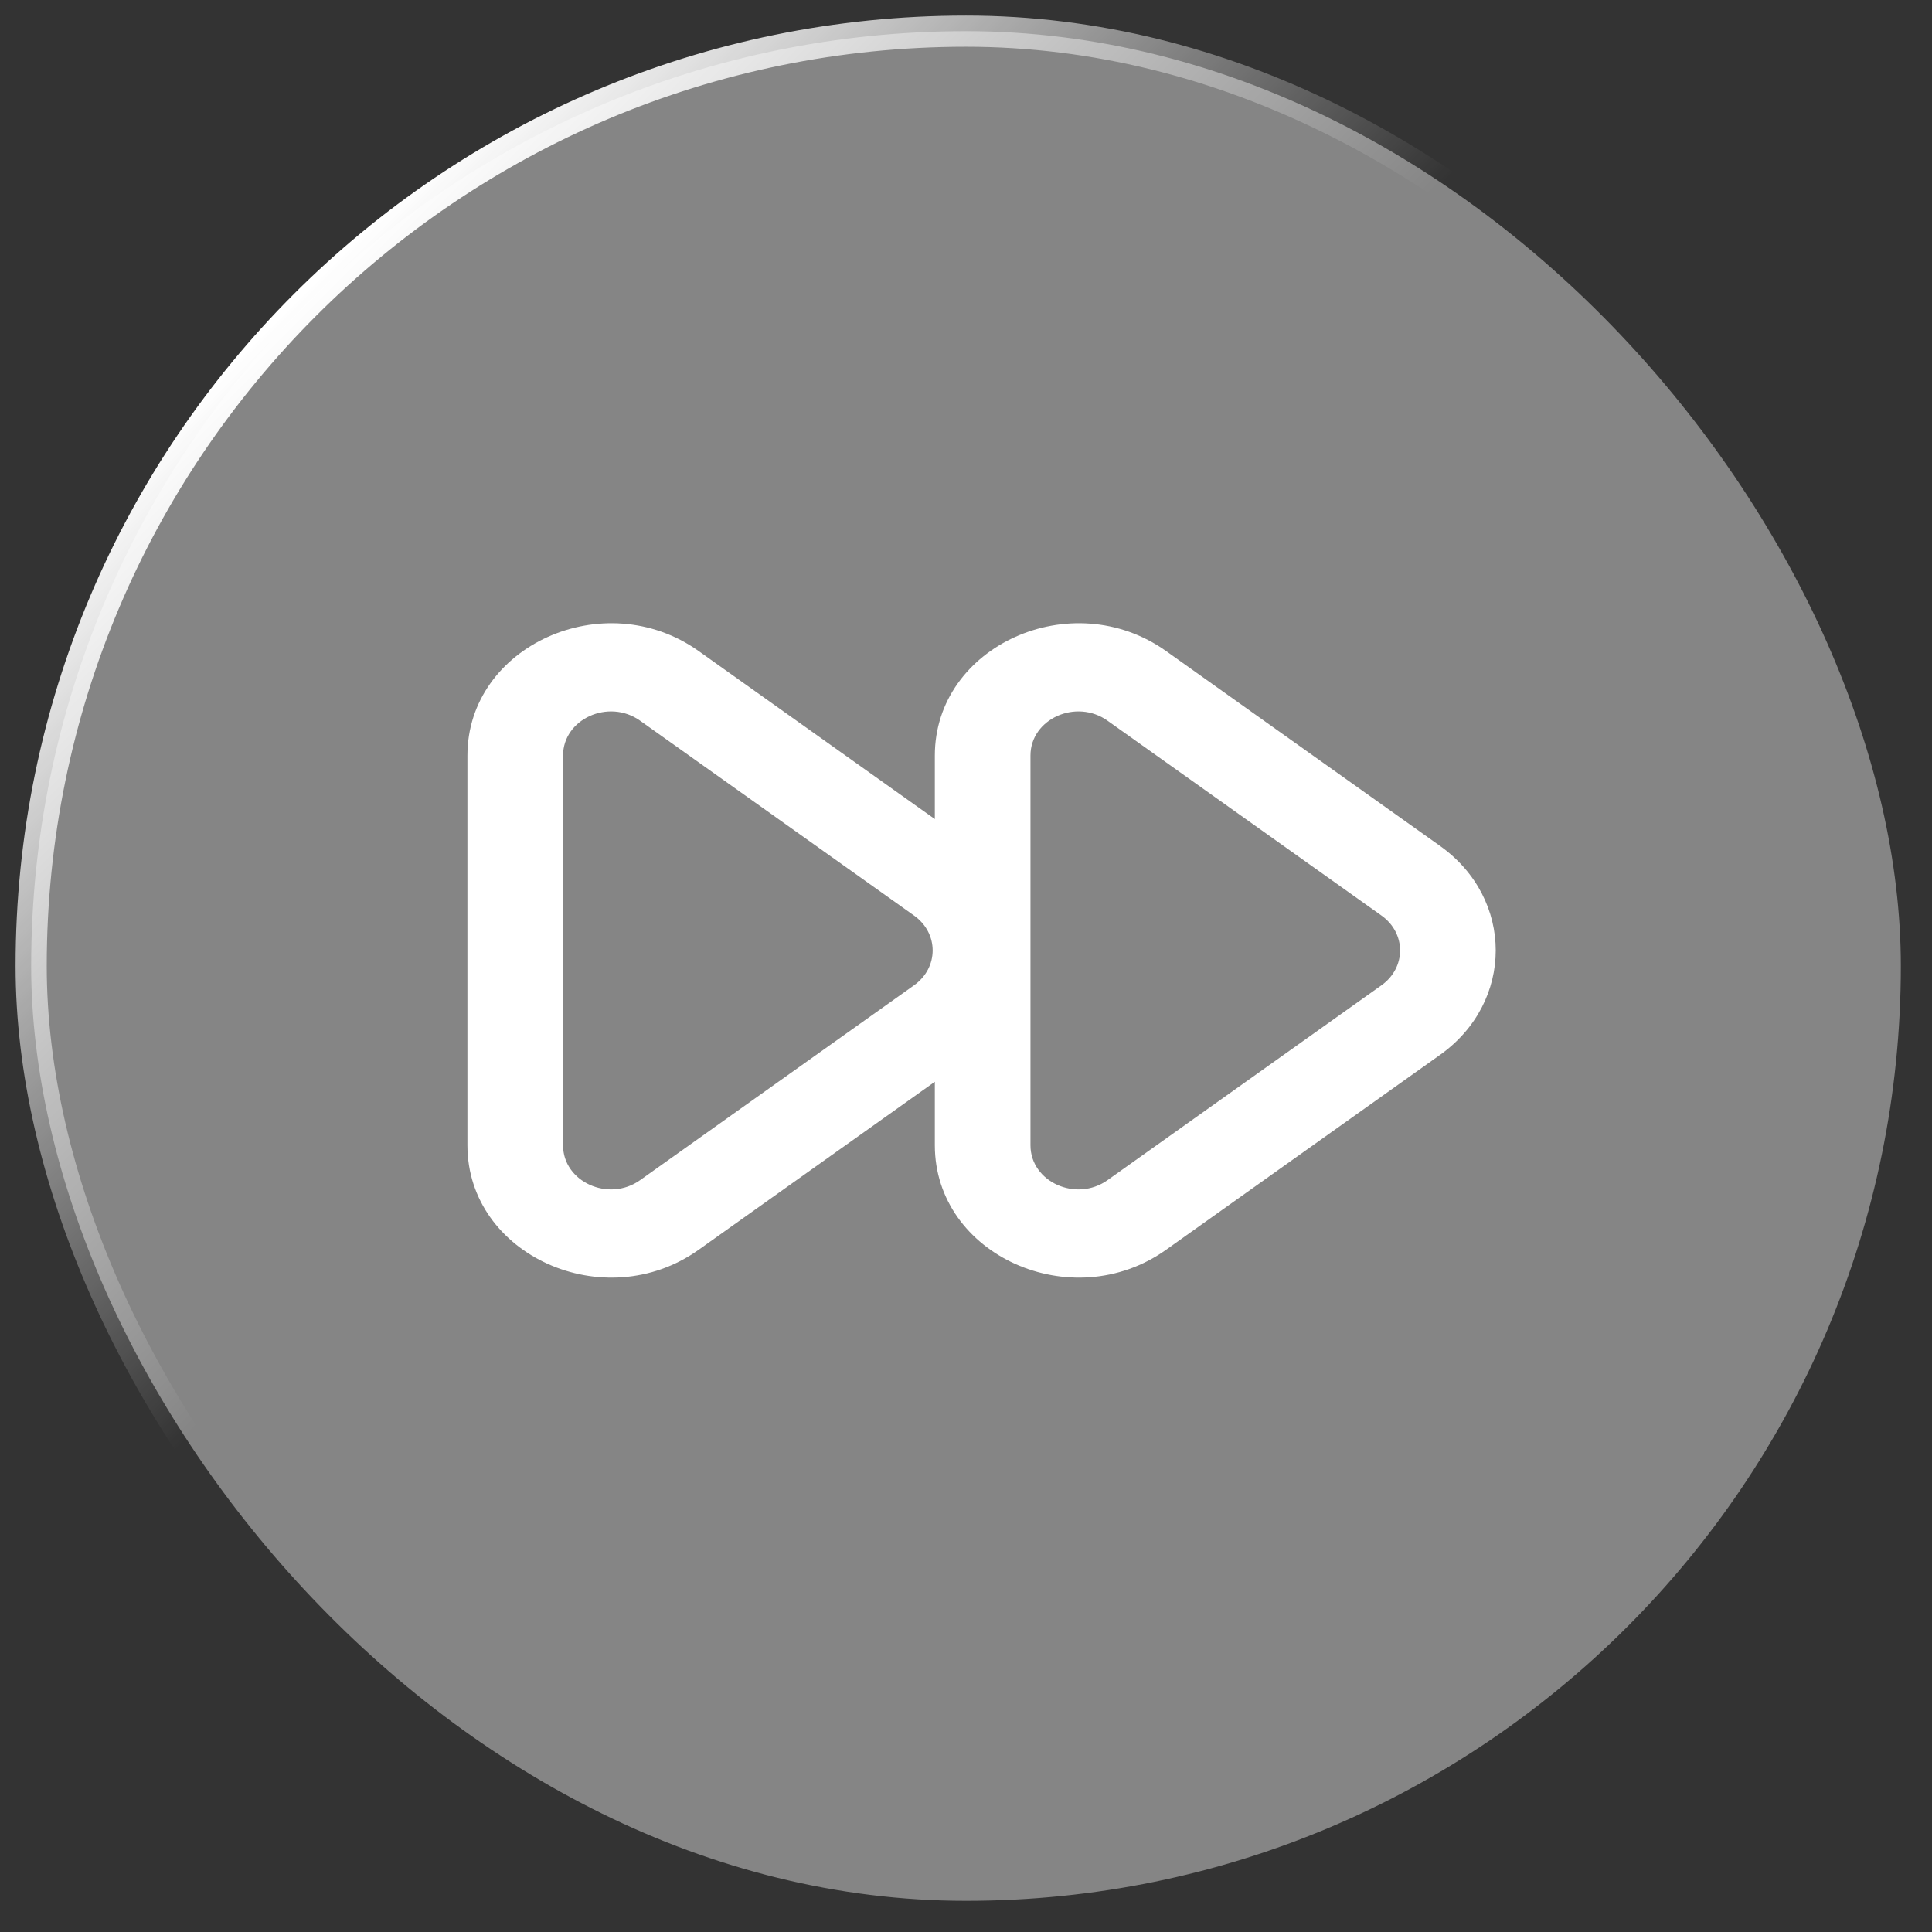 <svg width="62" height="62" viewBox="0 0 62 62" fill="none" xmlns="http://www.w3.org/2000/svg">
<rect x="0" y="0" width="62" height="62" fill="#333333" stroke="none"/>
<rect x="1" y="1" width="60" height="60" rx="30" fill="white" fill-opacity="0.4"/>
<rect x="1" y="1" width="60" height="60" rx="30" stroke="url(#paint0_linear_0_2207)"/>
<g clip-path="url(#clip0_0_2207)">
<path fill-rule="evenodd" clip-rule="evenodd" d="M22.419 20.892C19.393 18.74 15 20.725 15 24.246V36.754C15 40.275 19.393 42.26 22.419 40.108L30 34.715V36.754C30 40.275 34.393 42.26 37.419 40.108L46.211 33.853C48.596 32.157 48.596 28.843 46.211 27.146L37.419 20.892C34.393 18.74 30 20.725 30 24.246V26.285L22.419 20.892ZM18.069 24.246C18.069 23.072 19.534 22.41 20.542 23.128L29.334 29.382C30.129 29.948 30.129 31.052 29.334 31.618L20.542 37.872C19.534 38.59 18.069 37.928 18.069 36.754V24.246ZM33.069 24.246C33.069 23.072 34.534 22.41 35.542 23.128L44.334 29.382C45.129 29.948 45.129 31.052 44.334 31.618L35.542 37.872C34.534 38.59 33.069 37.928 33.069 36.754V24.246Z" fill="white"/>
</g>
<defs>
<linearGradient id="paint0_linear_0_2207" x1="1.498" y1="1" x2="61.498" y2="61" gradientUnits="userSpaceOnUse">
<stop offset="0.139" stop-color="white"/>
<stop offset="0.414" stop-color="white" stop-opacity="0"/>
</linearGradient>
<clipPath id="clip0_0_2207">
<rect width="36" height="36" fill="white" transform="translate(13.498 13)"/>
</clipPath>
</defs>
</svg>
